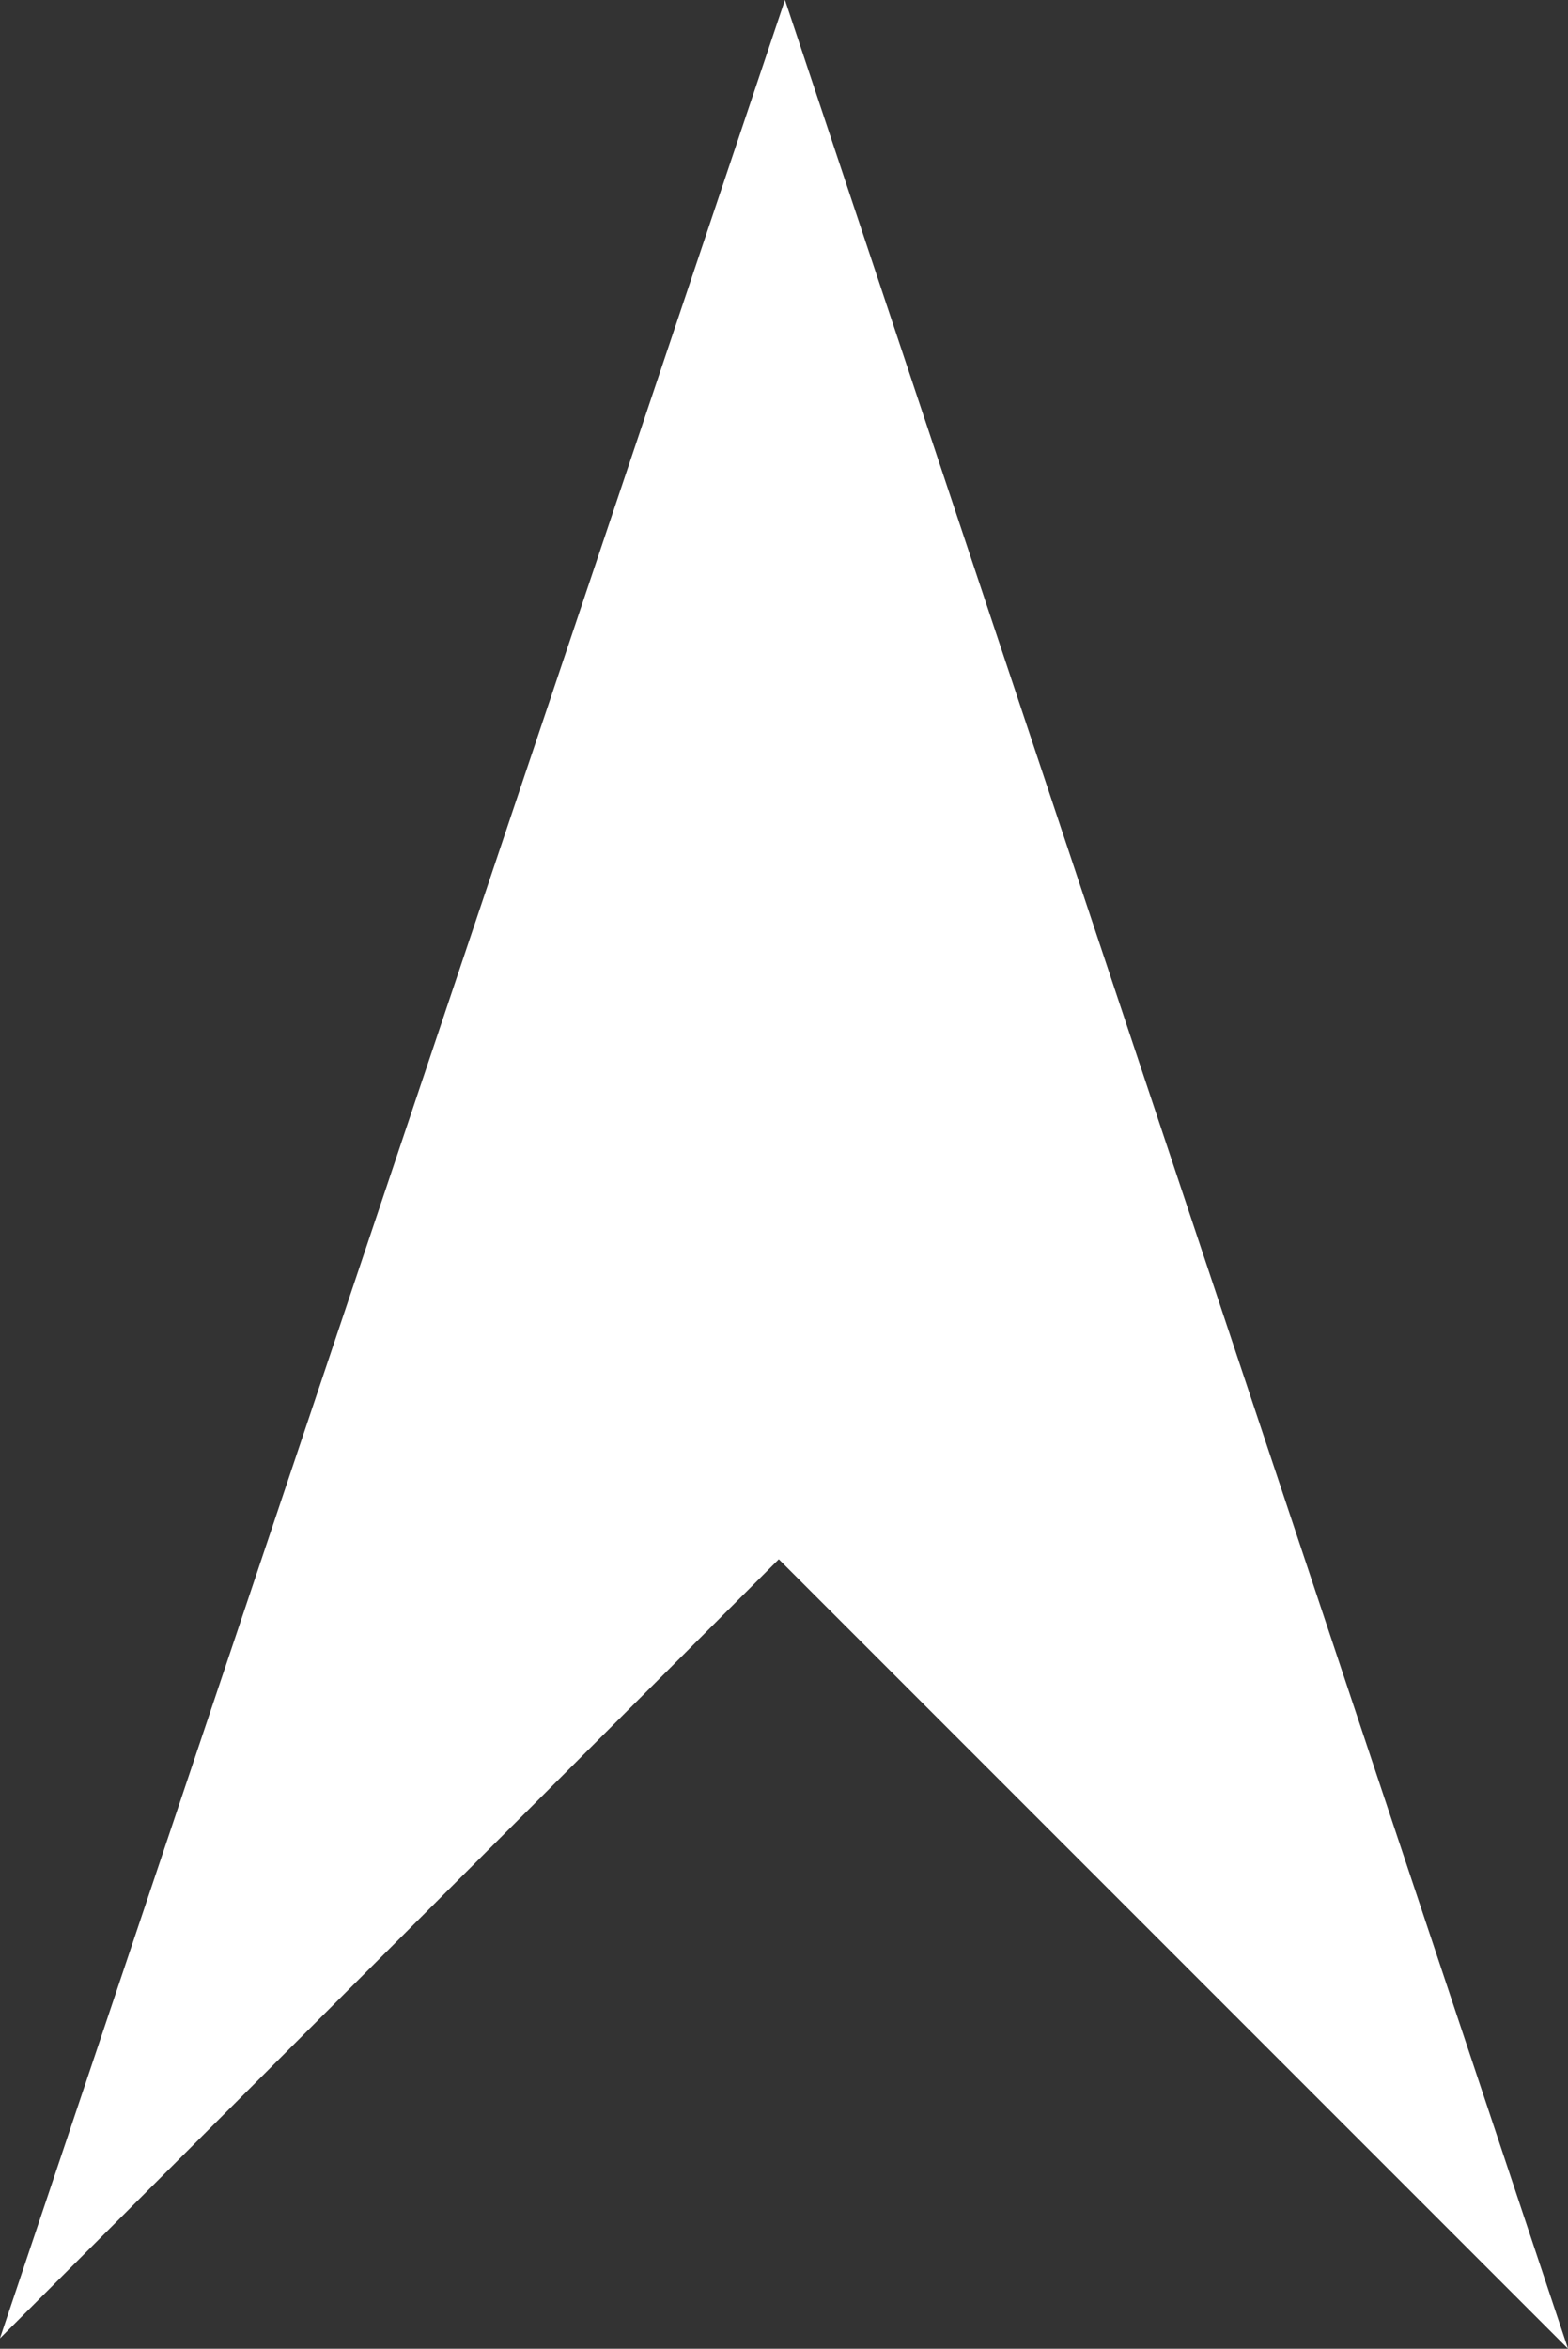 <?xml version="1.0" encoding="UTF-8" standalone="no"?>
<svg
   xmlns:dc="http://purl.org/dc/elements/1.1/"
   xmlns:cc="http://creativecommons.org/ns#"
   xmlns:rdf="http://www.w3.org/1999/02/22-rdf-syntax-ns#"
   xmlns:svg="http://www.w3.org/2000/svg"
   xmlns="http://www.w3.org/2000/svg"
   xmlns:sodipodi="http://sodipodi.sourceforge.net/DTD/sodipodi-0.dtd"
   xmlns:inkscape="http://www.inkscape.org/namespaces/inkscape"
   height="17.017"
   version="1.1"
   viewBox="0 0 11.364 17.017"
   width="11.364"
   id="svg9"
   sodipodi:docname="arrow.svg"
   inkscape:version="0.92.2 (5c3e80d, 2017-08-06)">
  <rect x="0" y="0" width="11.364" height="17.017" fill="#333333" stroke="none"/>
  <sodipodi:namedview
     pagecolor="#ffffff"
     bordercolor="#666666"
     borderopacity="1"
     objecttolerance="10"
     gridtolerance="10"
     guidetolerance="10"
     inkscape:pageopacity="0"
     inkscape:pageshadow="2"
     inkscape:window-width="1457"
     inkscape:window-height="748"
     id="namedview11"
     showgrid="false"
     fit-margin-top="0"
     fit-margin-left="0"
     fit-margin-right="0"
     fit-margin-bottom="0"
     inkscape:zoom="14.75"
     inkscape:cx="5.6856416"
     inkscape:cy="5.7519271"
     inkscape:window-x="2337"
     inkscape:window-y="106"
     inkscape:window-maximized="0"
     inkscape:current-layer="svg9" />
  <defs
     id="defs4" />
  <g
     id="Icons with numbers"
     transform="rotate(-45,10.802,12.492)"
     style="fill:#ffffff;fill-rule:evenodd;stroke:none;stroke-width:1">
    <g
       id="Group"
       transform="translate(-144,-192)"
       style="fill:#ffffff">
      <path
         d="M 144.017,200 160.02,192.043 152,208.089 V 200 Z m 0,0"
         id="Path 221"
         inkscape:connector-curvature="0"
         style="fill:#ffffff" />
    </g>
  </g>
</svg>
